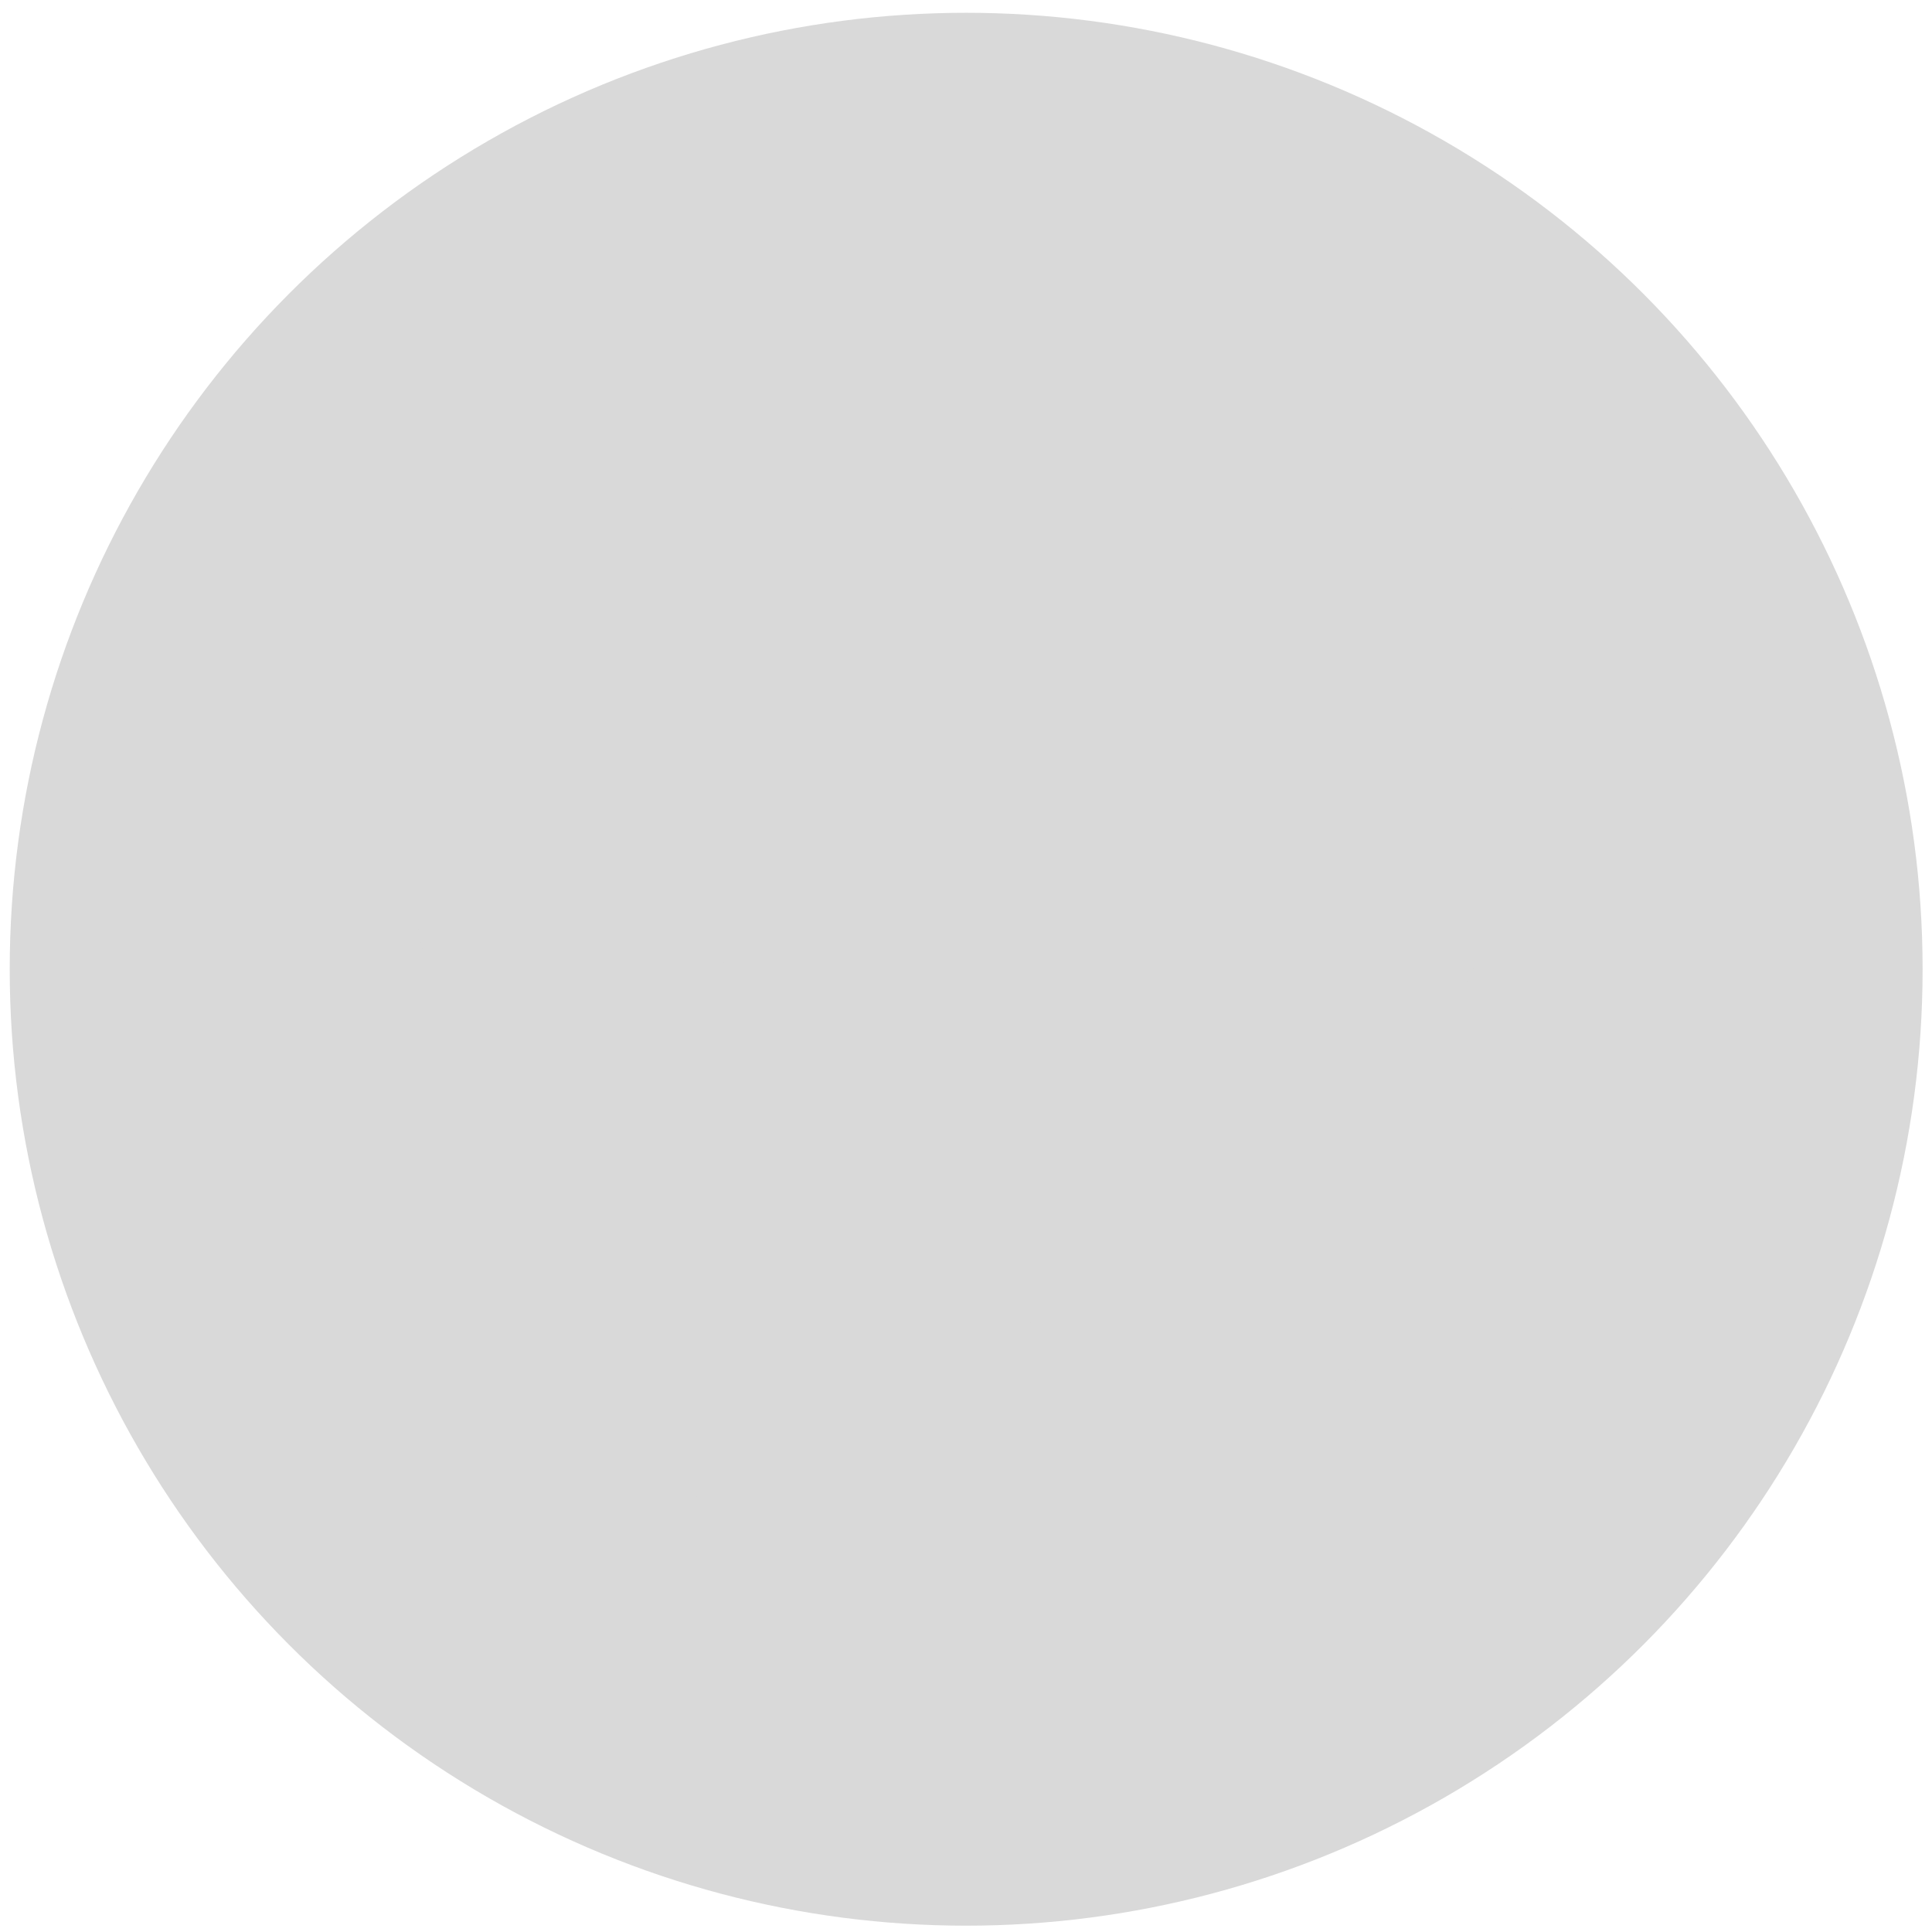<svg width="132" height="132" viewBox="0 0 132 132" fill="none" xmlns="http://www.w3.org/2000/svg">
<circle cx="66.011" cy="66.221" r="65.347" fill="#D9D9D9"/>
<circle cx="39.31" cy="61.952" r="10.834" fill="#D9D9D9"/>
<circle cx="90.693" cy="61.952" r="10.834" fill="#D9D9D9"/>
<path d="M95.628 104.332C95.628 98.265 92.507 92.446 86.953 88.155C81.399 83.865 73.866 81.455 66.011 81.455C58.156 81.455 50.623 83.865 45.069 88.155C39.514 92.446 36.394 98.265 36.394 104.332L47.398 104.332C47.398 100.519 49.359 96.862 52.849 94.166C56.34 91.469 61.075 89.955 66.011 89.955C70.948 89.955 75.682 91.469 79.172 94.166C82.663 96.862 84.624 100.519 84.624 104.332H95.628Z" fill="#D9D9D9"/>
<rect x="28.046" y="31.962" width="27.502" height="5.79" transform="rotate(24.837 28.046 31.962)" fill="#D9D9D9"/>
<rect width="27.502" height="5.79" transform="matrix(-0.908 0.42 0.42 0.908 101.957 31.962)" fill="#D9D9D9"/>
</svg>
